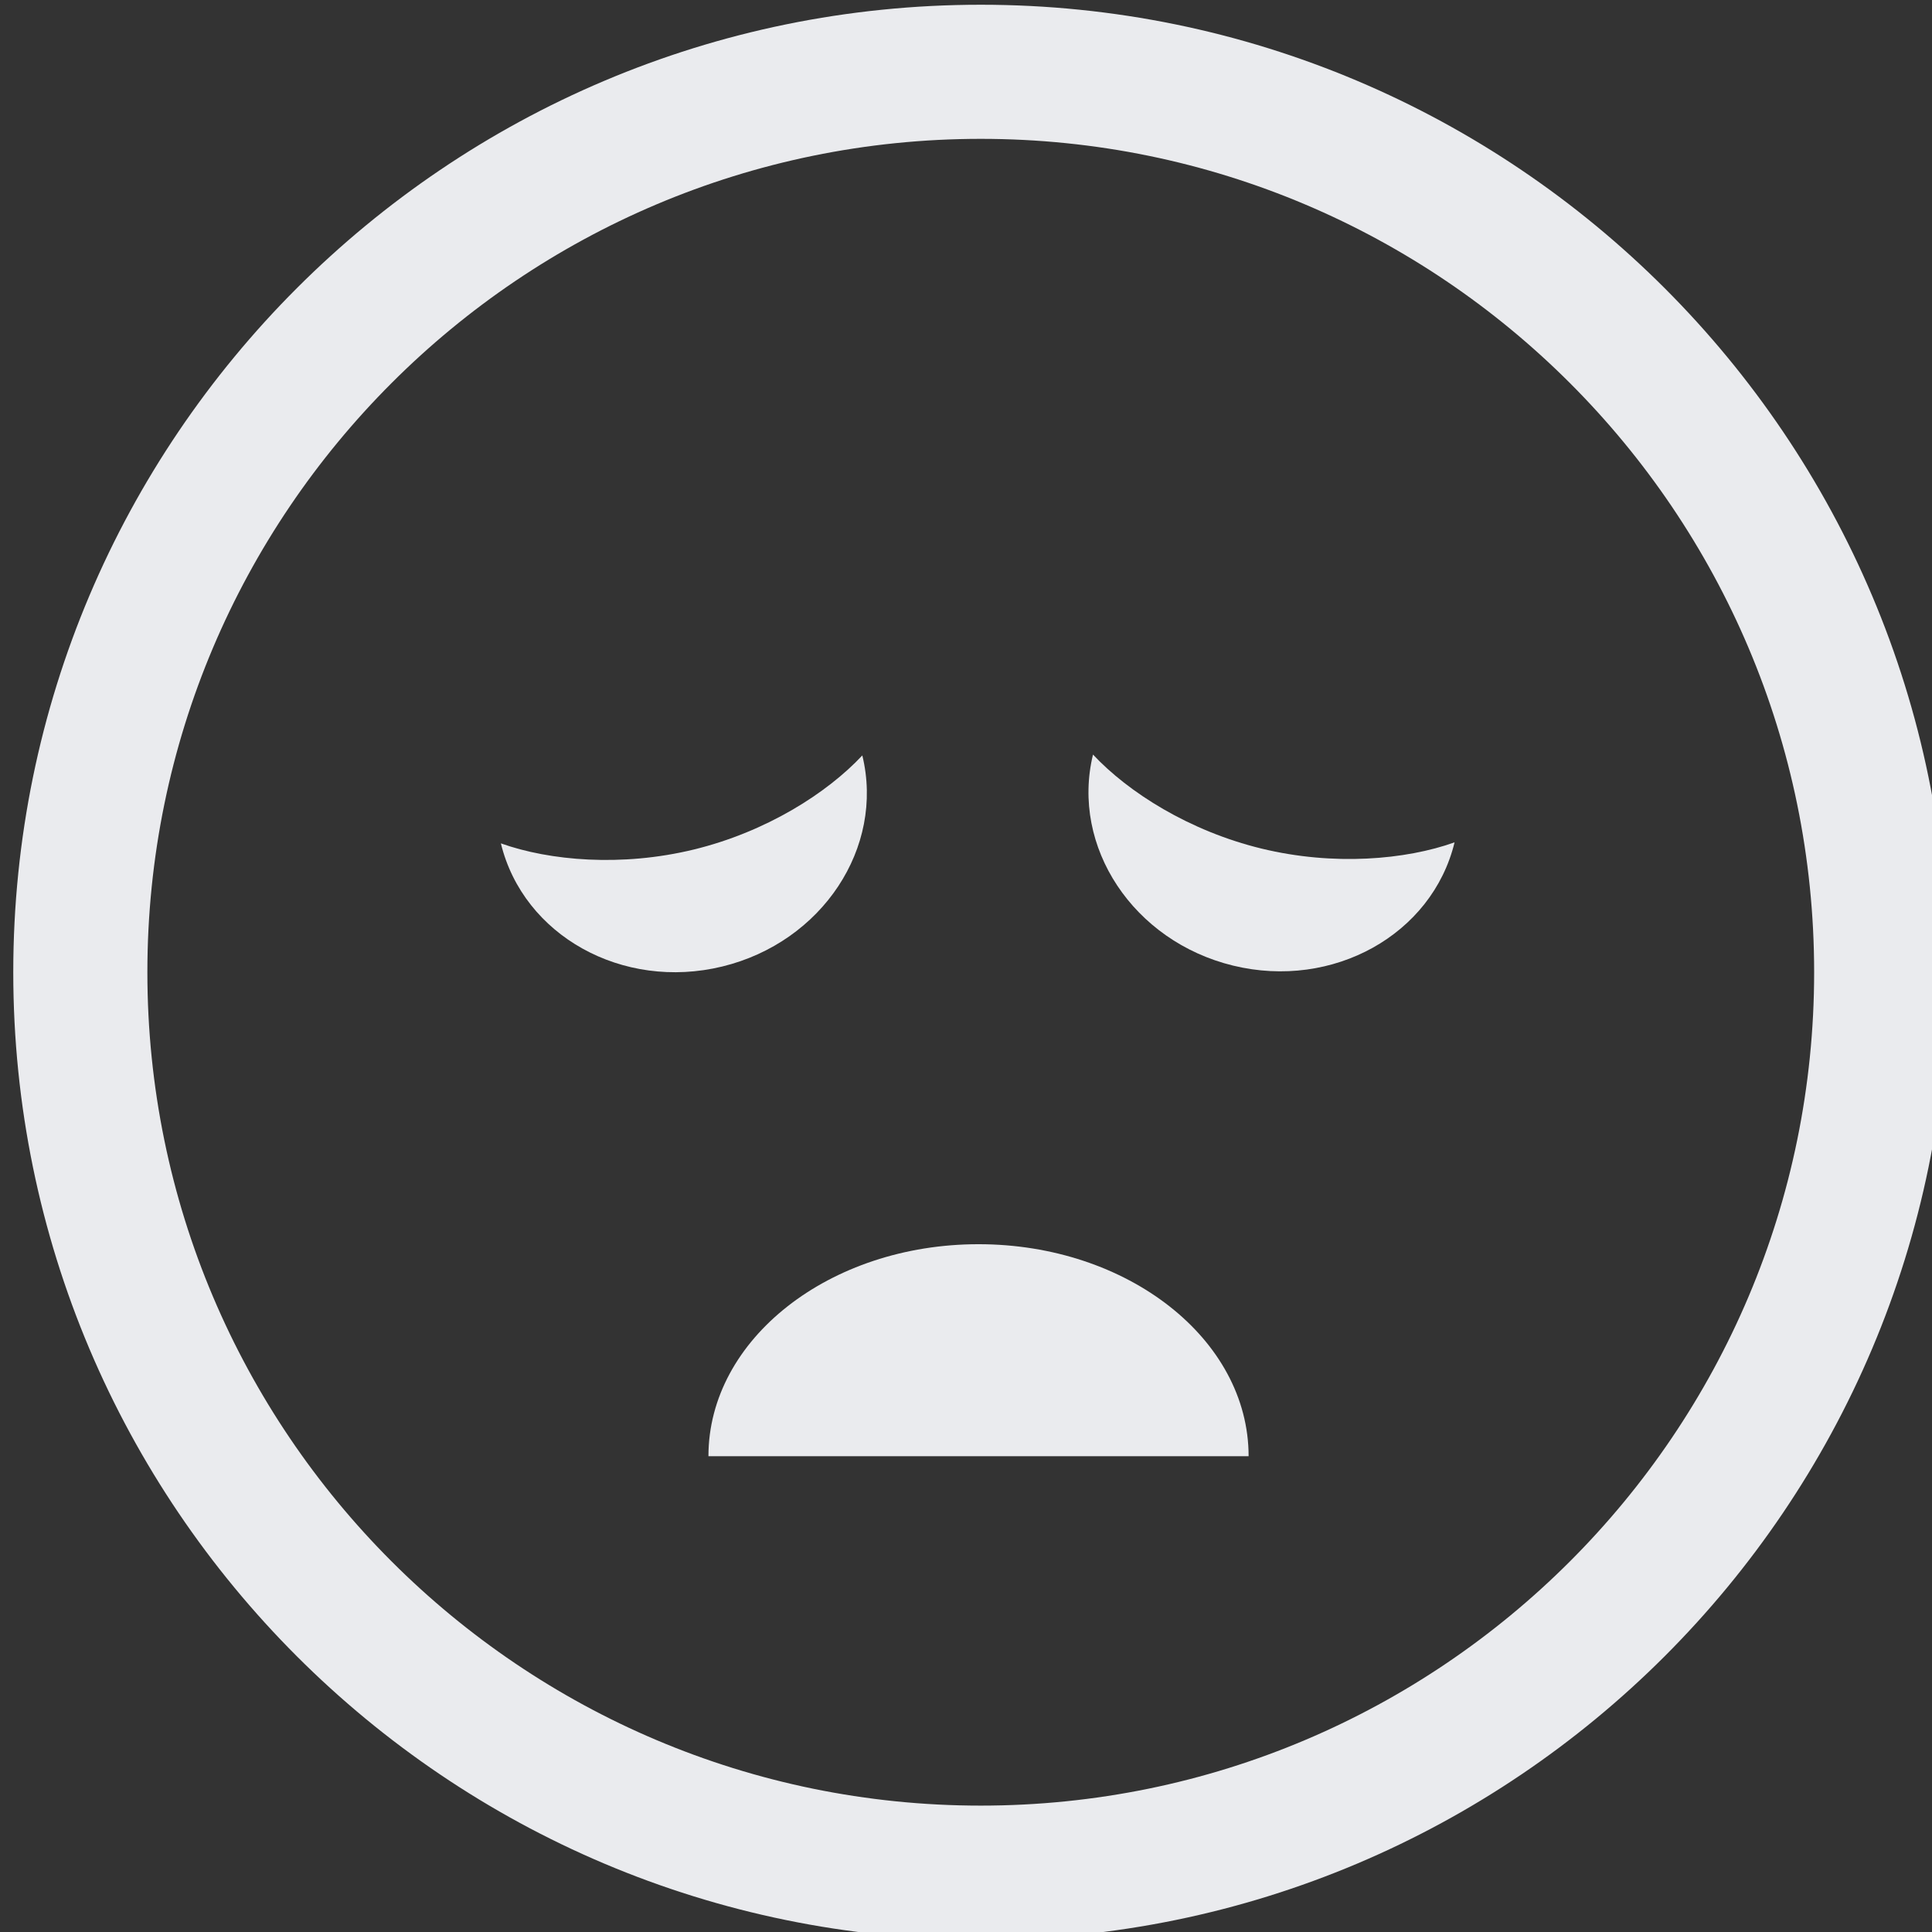 <?xml version="1.0" encoding="UTF-8" standalone="no"?>
<!-- Created with Inkscape (http://www.inkscape.org/) -->

<svg
   width="33.867mm"
   height="33.867mm"
   viewBox="0 0 33.867 33.867"
   version="1.1"
   id="svg28466"
   inkscape:version="1.2.1 (9c6d41e410, 2022-07-14, custom)"
   sodipodi:docname="sad-face.svg"
   xmlns:inkscape="http://www.inkscape.org/namespaces/inkscape"
   xmlns:sodipodi="http://sodipodi.sourceforge.net/DTD/sodipodi-0.dtd"
   xmlns="http://www.w3.org/2000/svg"
   xmlns:svg="http://www.w3.org/2000/svg"
   xmlns:serif="http://www.serif.com/">
  <rect x="0" y="0" width="33.867" height="33.867" fill="#333333" stroke="none"/>
  <sodipodi:namedview
     id="namedview28468"
     pagecolor="#ffffff"
     bordercolor="#000000"
     borderopacity="0.25"
     inkscape:showpageshadow="2"
     inkscape:pageopacity="0.0"
     inkscape:pagecheckerboard="0"
     inkscape:deskcolor="#d1d1d1"
     inkscape:document-units="mm"
     showgrid="false"
     inkscape:zoom="0.7500982"
     inkscape:cx="288.62887"
     inkscape:cy="227.97015"
     inkscape:window-width="1920"
     inkscape:window-height="1015"
     inkscape:window-x="0"
     inkscape:window-y="29"
     inkscape:window-maximized="1"
     inkscape:current-layer="layer1" />
  <defs
     id="defs28463" />
  <g
     inkscape:label="Layer 1"
     inkscape:groupmode="layer"
     id="layer1"
     transform="translate(-26.805,-88.181)">
    <g
       id="Sad-Face"
       serif:id="Sad Face"
       transform="matrix(0.317,0,0,0.317,-122.945,34.524)"
       style="clip-rule:evenodd;fill-rule:evenodd;stroke-miterlimit:2;fill:#eaebee;fill-opacity:1">
        <g
   transform="translate(0,-59.331)"
   id="g44"
   style="fill:#eaebee;fill-opacity:1">
            <path
   d="m 526.631,228.858 c 29.528,0 53.5,23.973 53.5,53.5 0,29.528 -23.972,53.5 -53.5,53.5 -29.527,0 -53.5,-23.972 -53.5,-53.5 0,-29.527 23.973,-53.5 53.5,-53.5 z m 0,7.416 c 25.435,0 46.085,20.65 46.085,46.084 0,25.435 -20.65,46.085 -46.085,46.085 -25.434,0 -46.084,-20.65 -46.084,-46.085 0,-25.434 20.65,-46.084 46.084,-46.084 z"
   style="fill:#eaebee;fill-opacity:1"
   id="path42" />

        </g>

        <g
   transform="matrix(0,1,-1.274,0,906.801,-277.613)"
   id="g48"
   style="fill:#eaebee;fill-opacity:1">
            <path
   d="m 527.403,286.78 c -6.471,0 -11.723,5.253 -11.723,11.723 0,6.47 5.252,11.723 11.723,11.723 z"
   style="fill:#eaebee;fill-opacity:1"
   id="path46" />

        </g>

        <g
   transform="rotate(-103.678,482.022,248.111)"
   id="g52"
   style="fill:#eaebee;fill-opacity:1">
            <path
   d="m 509.044,273.288 c -5.249,0 -9.511,4.608 -9.511,10.285 0,5.677 4.262,10.285 9.511,10.285 -1.575,-2.4 -2.853,-6.182 -2.853,-10.285 0,-4.103 1.278,-7.885 2.853,-10.285 z"
   style="fill:#eaebee;fill-opacity:1"
   id="path50" />

        </g>

        <g
   transform="matrix(0.236,-0.972,-0.972,-0.236,698.334,775.132)"
   id="g56"
   style="fill:#eaebee;fill-opacity:1">
            <path
   d="m 509.044,273.288 c -5.249,0 -9.511,4.608 -9.511,10.285 0,5.677 4.262,10.285 9.511,10.285 -1.575,-2.4 -2.853,-6.182 -2.853,-10.285 0,-4.103 1.278,-7.885 2.853,-10.285 z"
   style="fill:#eaebee;fill-opacity:1"
   id="path54" />

        </g>

    </g>
  </g>
</svg>
